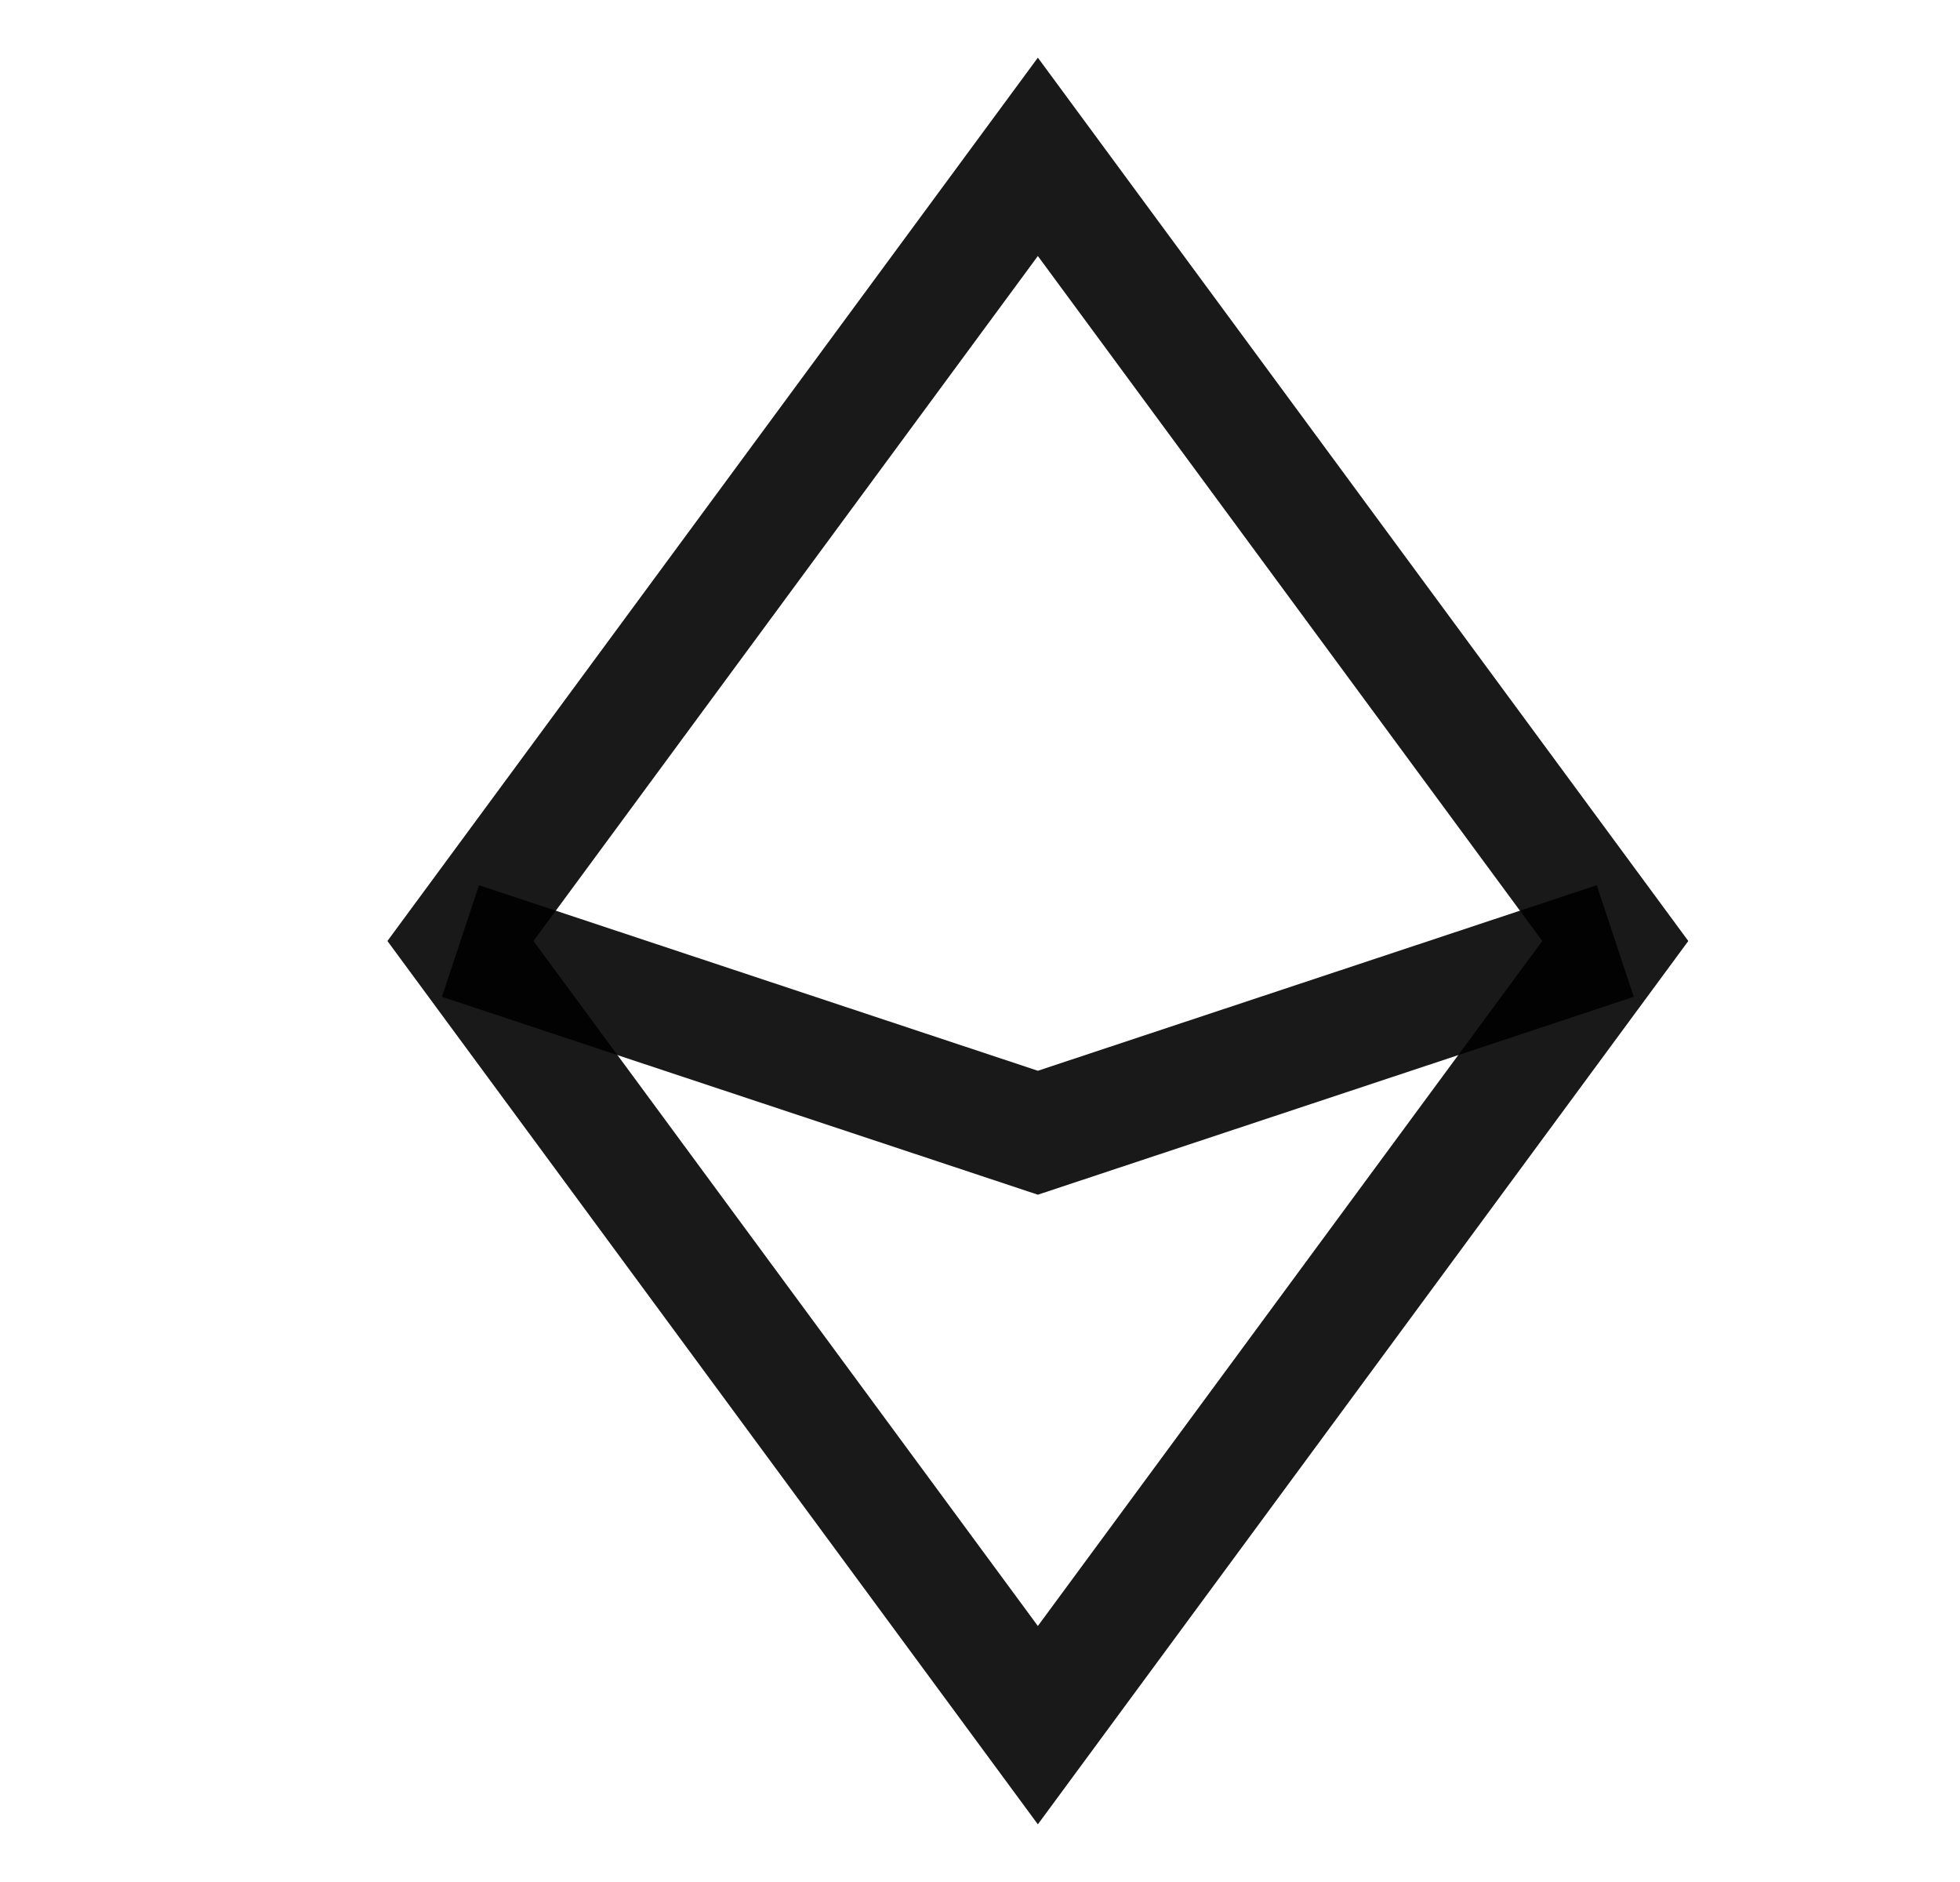 <svg xmlns="http://www.w3.org/2000/svg" width="25" height="24" fill="none"><path stroke="currentColor" stroke-opacity=".9" stroke-width="1.5" d="m13.238 2 7.365 10-7.365 10-7.365-10z"/><path stroke="currentColor" stroke-opacity=".9" stroke-width="1.5" d="m20.603 12-7.365 2.445L5.873 12"/></svg>